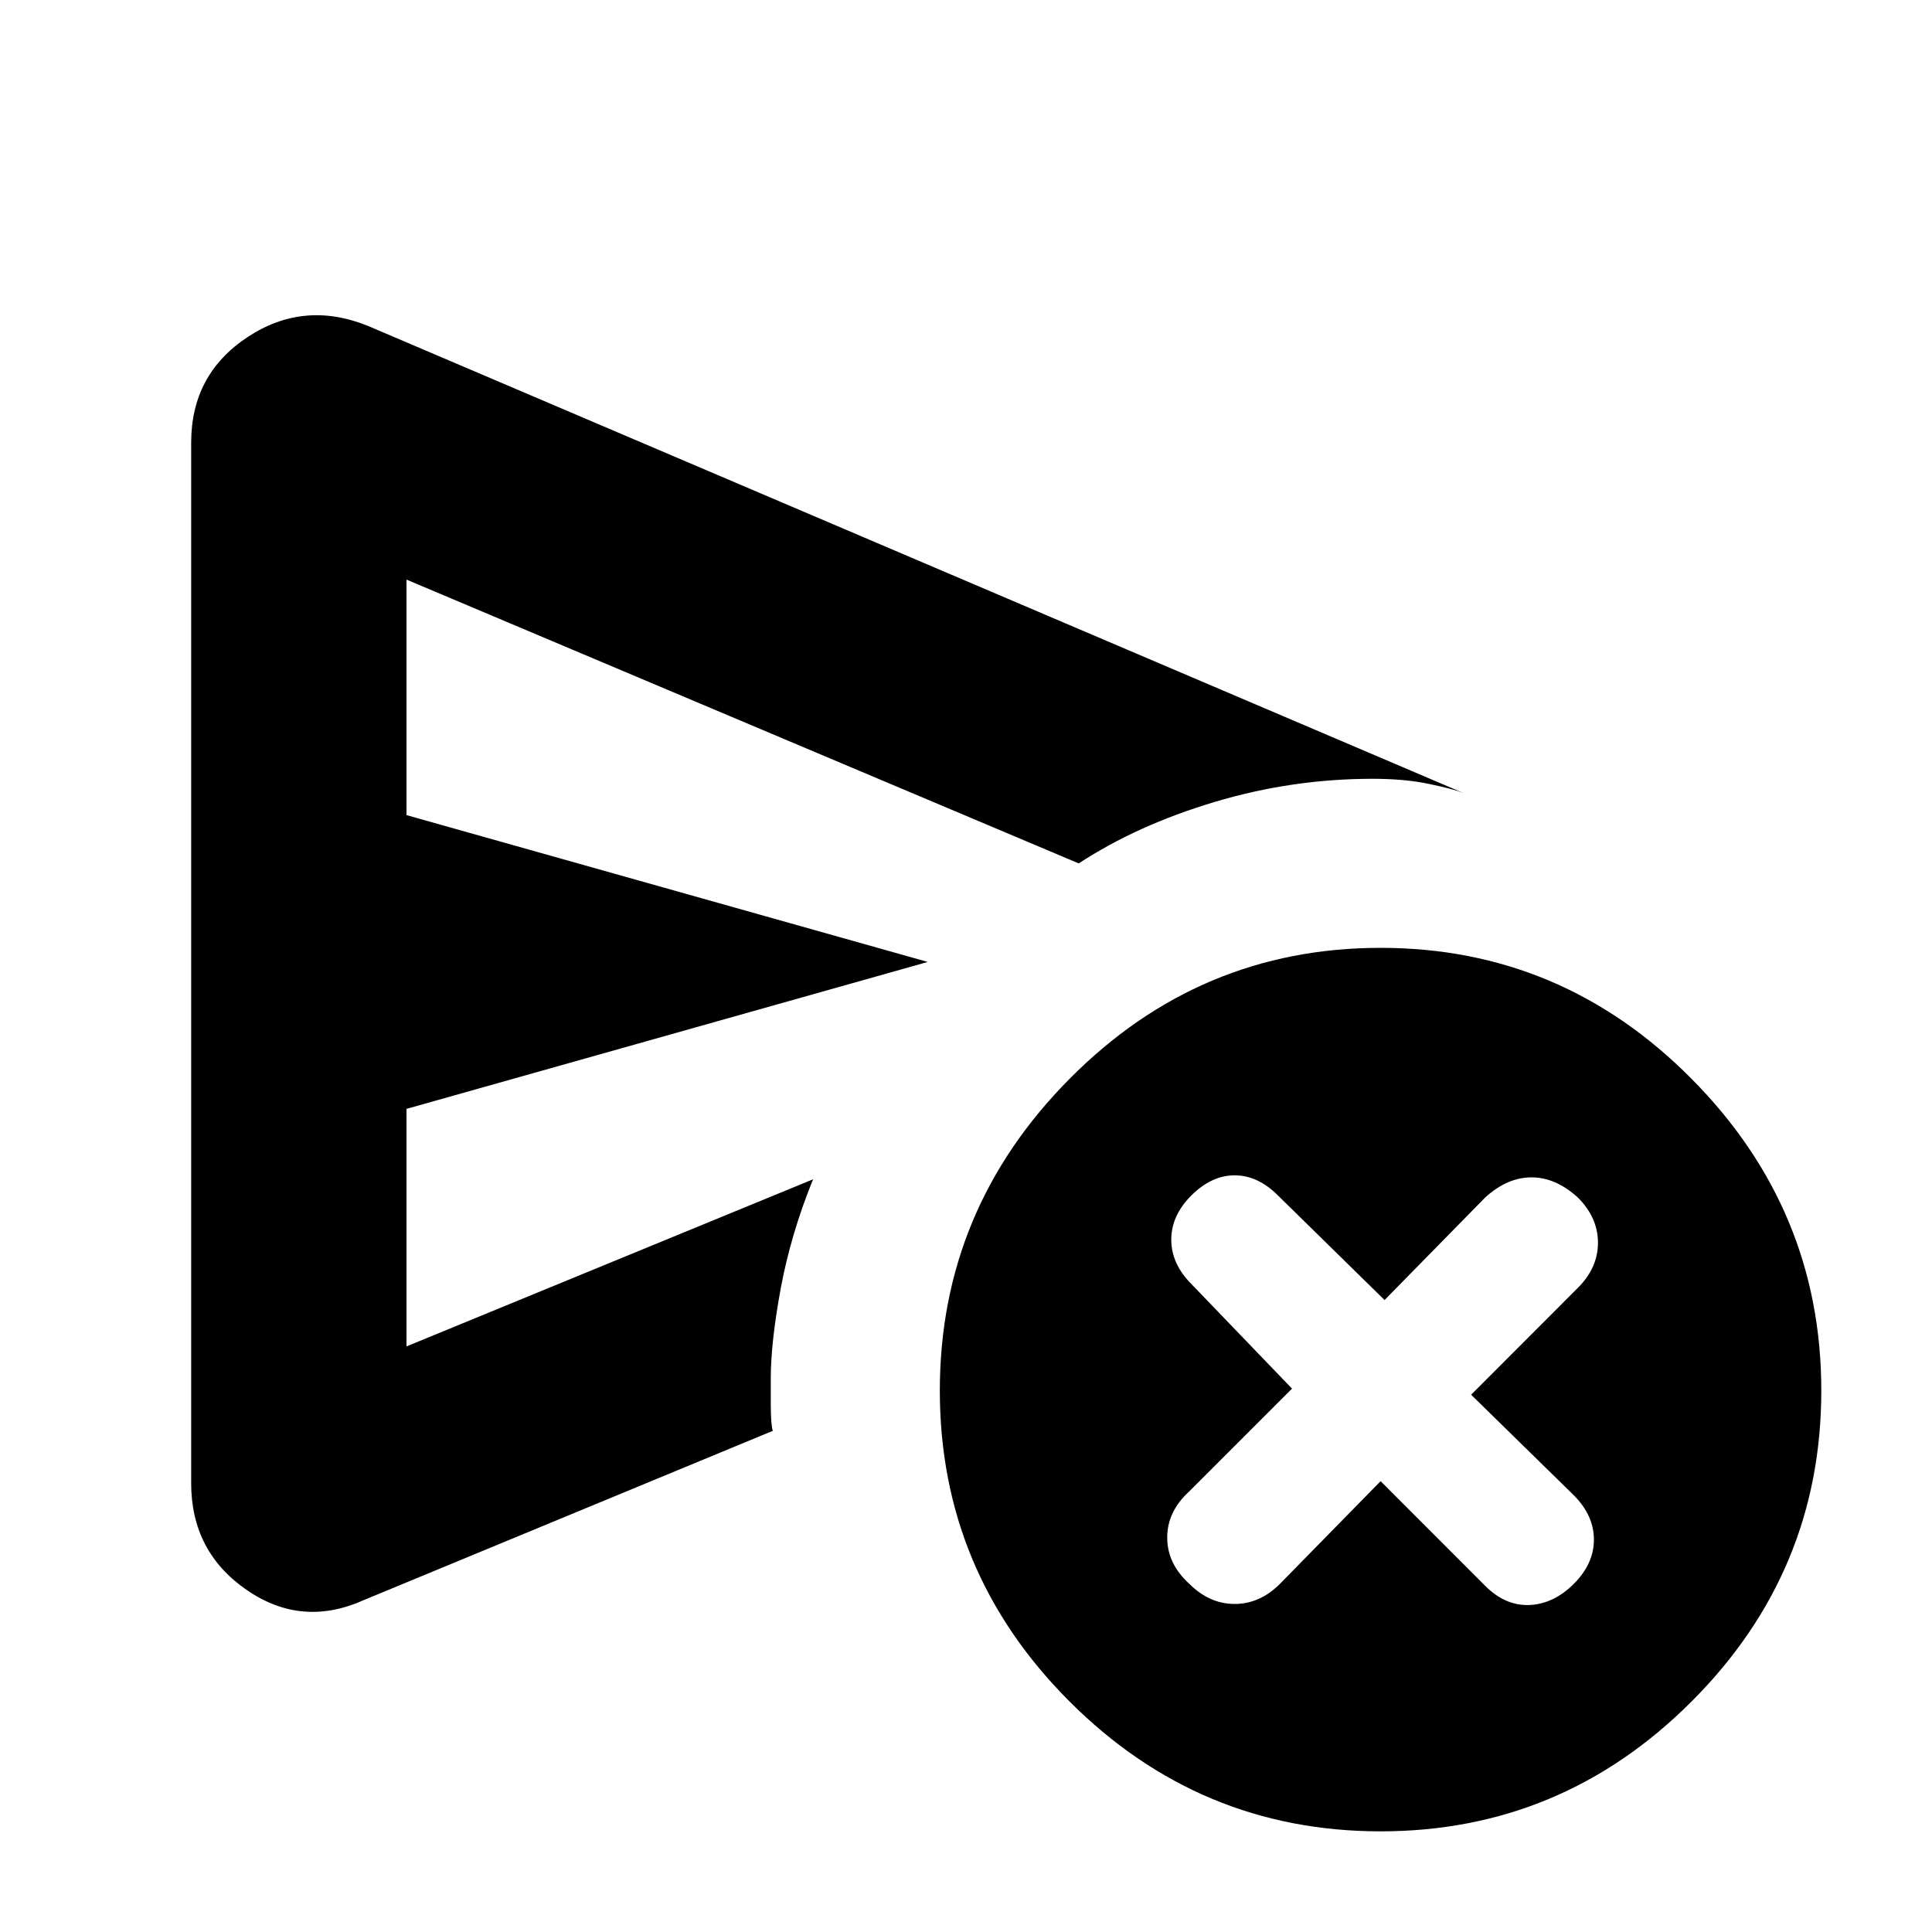 <svg xmlns="http://www.w3.org/2000/svg" height="20" width="20"><path d="M14.292 15.333 15.375 16.417Q15.583 16.625 15.833 16.615Q16.083 16.604 16.292 16.396Q16.5 16.188 16.5 15.938Q16.5 15.688 16.292 15.479L15.229 14.438L16.333 13.333Q16.542 13.125 16.542 12.865Q16.542 12.604 16.333 12.396Q16.104 12.188 15.854 12.188Q15.604 12.188 15.375 12.396L14.333 13.458L13.229 12.375Q13.021 12.167 12.781 12.167Q12.542 12.167 12.333 12.375Q12.125 12.583 12.125 12.833Q12.125 13.083 12.333 13.292L13.375 14.375L12.312 15.438Q12.083 15.646 12.083 15.917Q12.083 16.188 12.312 16.396Q12.521 16.604 12.781 16.604Q13.042 16.604 13.25 16.396ZM1.979 15.354Q1.979 16.062 2.552 16.458Q3.125 16.854 3.771 16.562L8 14.812Q7.979 14.75 7.979 14.531Q7.979 14.312 7.979 14.271Q7.979 13.896 8.083 13.333Q8.188 12.771 8.417 12.208L4.208 13.938V11.479L9.604 9.958L4.208 8.438V6L11.167 8.938Q11.771 8.542 12.573 8.302Q13.375 8.062 14.208 8.062Q14.542 8.062 14.792 8.115Q15.042 8.167 15.146 8.208L3.812 3.375Q3.146 3.104 2.562 3.49Q1.979 3.875 1.979 4.583ZM14.292 18.958Q12.417 18.958 11.073 17.615Q9.729 16.271 9.729 14.396Q9.729 12.521 11.073 11.167Q12.417 9.812 14.292 9.812Q16.167 9.812 17.51 11.167Q18.854 12.521 18.854 14.396Q18.854 16.271 17.51 17.615Q16.167 18.958 14.292 18.958ZM4.208 12.208V13.938V11.479Q4.208 11.479 4.208 11.479Q4.208 11.479 4.208 11.479V8.438Q4.208 8.438 4.208 8.438Q4.208 8.438 4.208 8.438V6V8.938Q4.208 9.438 4.208 10.323Q4.208 11.208 4.208 12.208Z"/></svg>